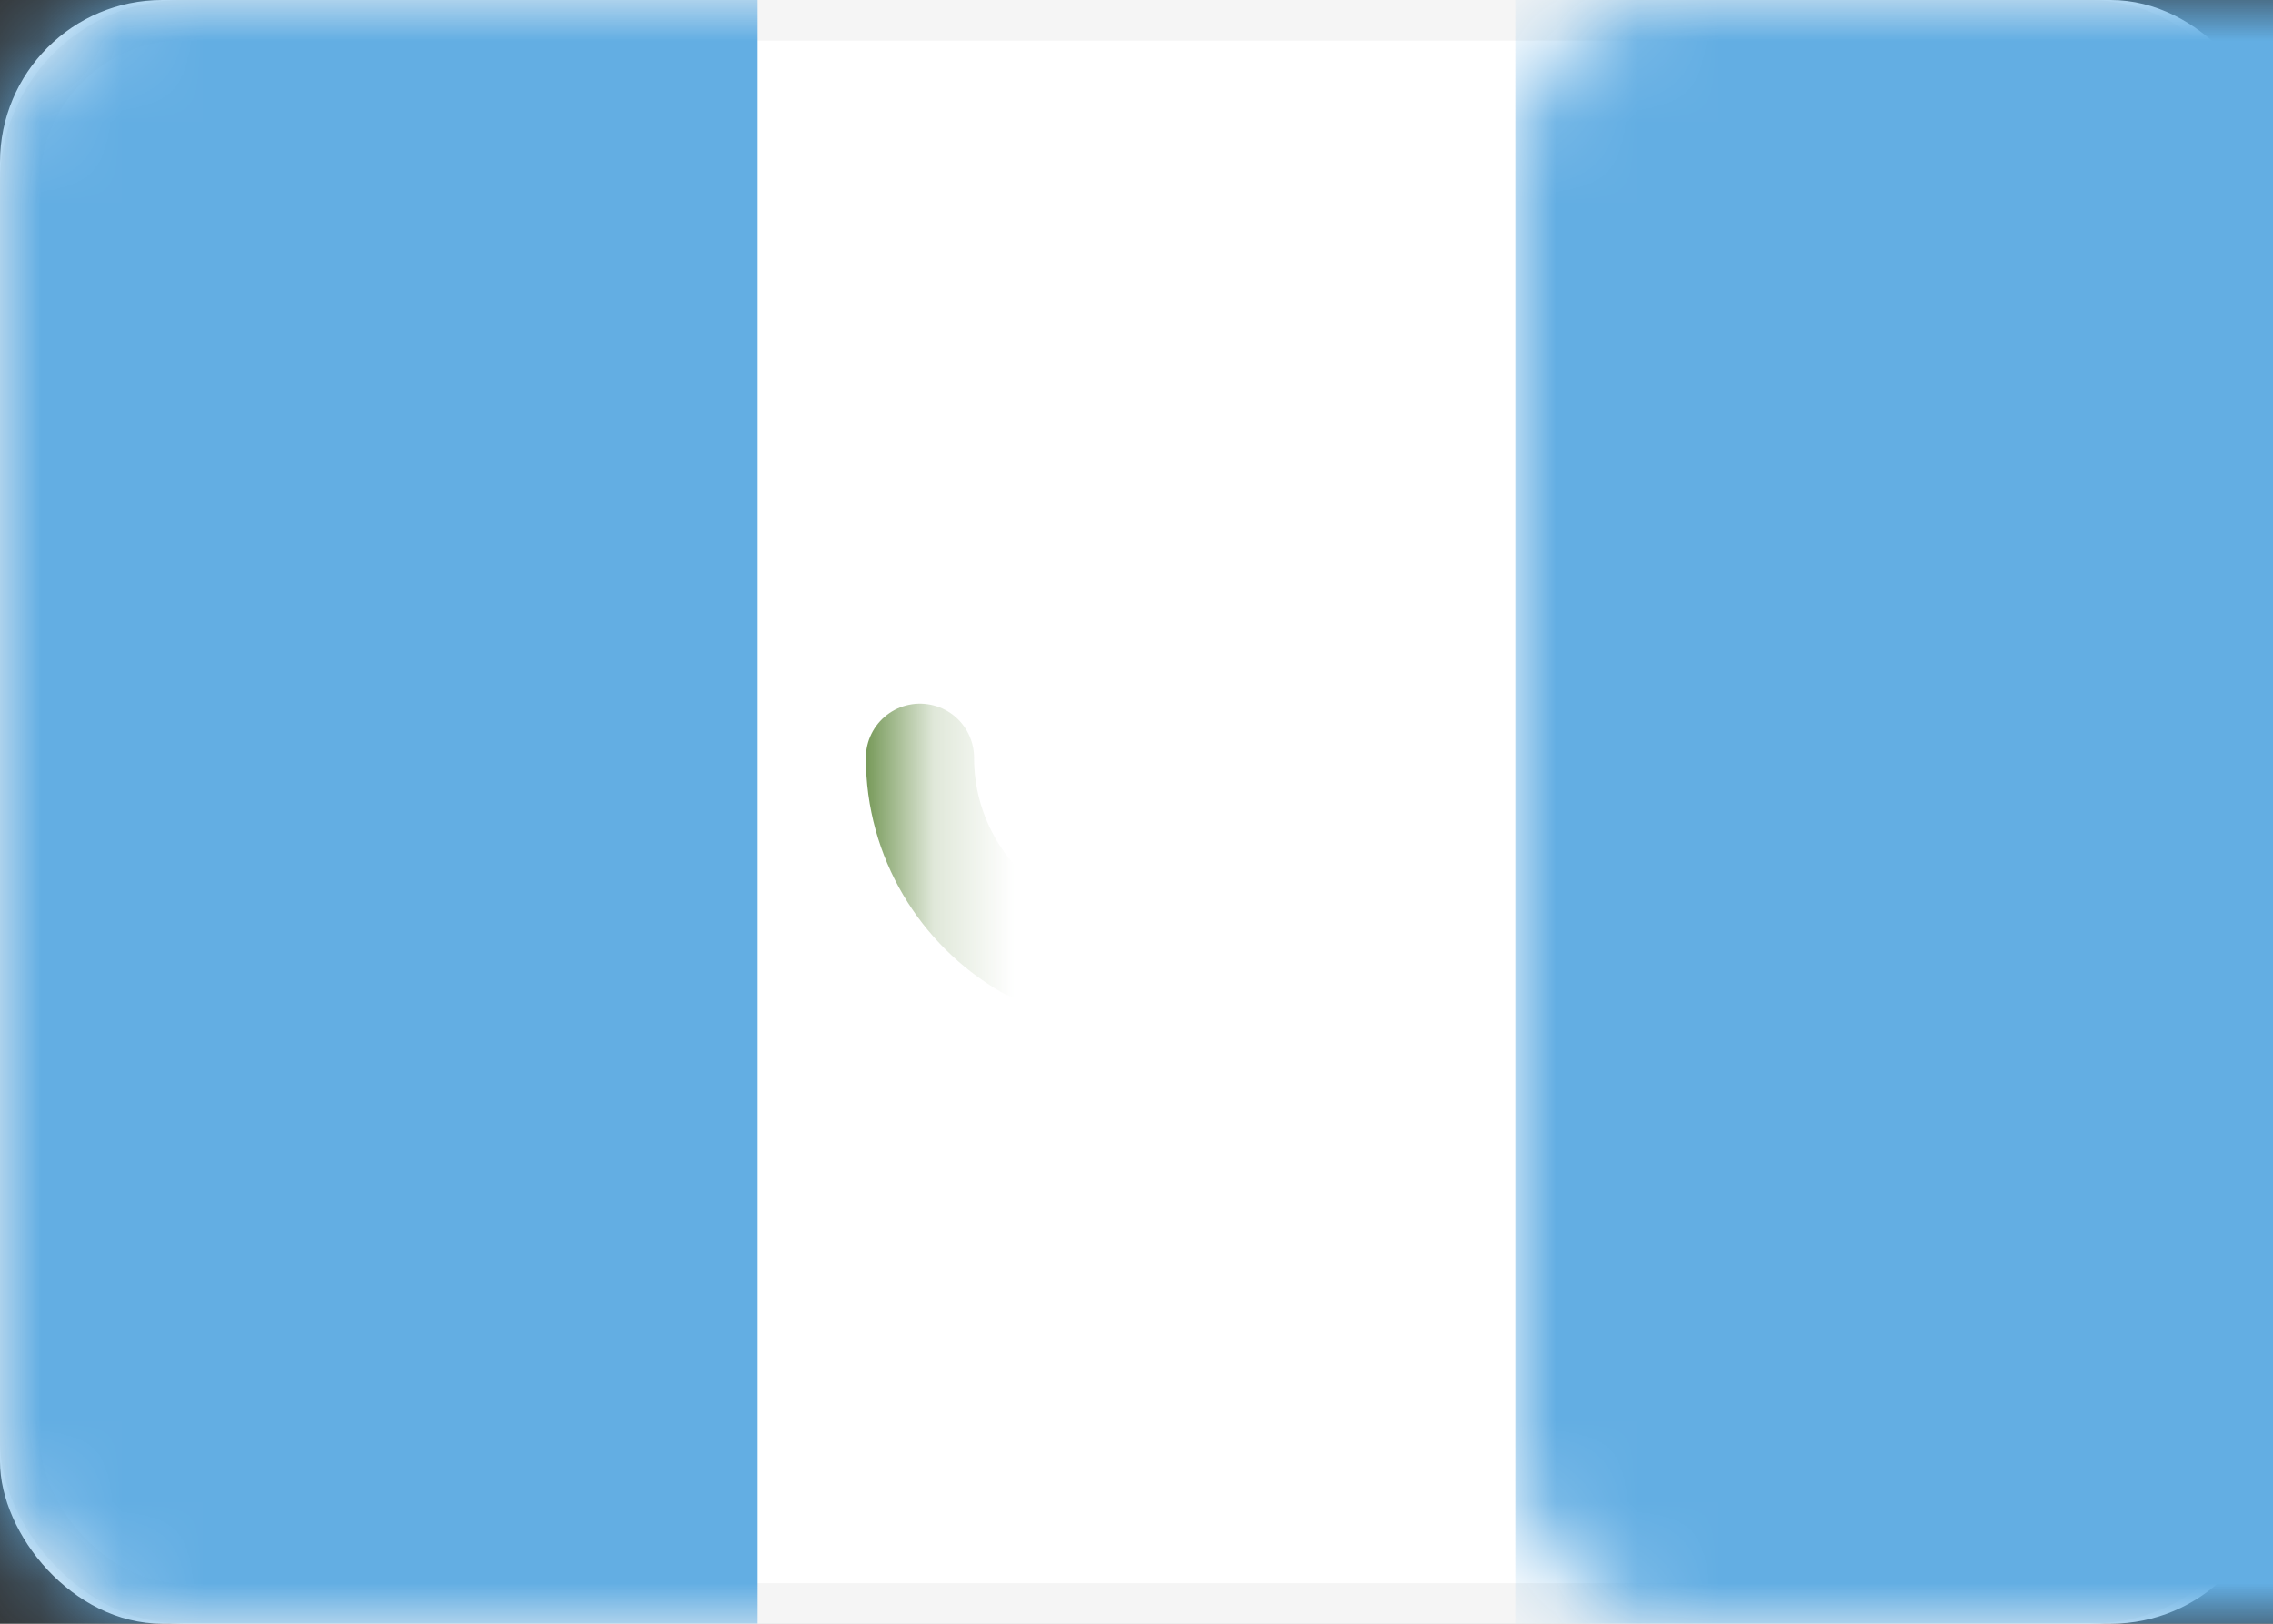 <?xml version="1.0" encoding="UTF-8"?>
<svg width="28px" height="20px" viewBox="0 0 28 20" version="1.1" xmlns="http://www.w3.org/2000/svg" xmlns:xlink="http://www.w3.org/1999/xlink">
    <rect x="0" y="0" width="28" height="20" fill="#333333" stroke="none"/>
    <!-- Generator: Sketch 49.3 (51167) - http://www.bohemiancoding.com/sketch -->
    <title>GT</title>
    <desc>Created with Sketch.</desc>
    <defs>
        <rect id="path-1" x="0" y="0" width="28" height="20" rx="2"></rect>
    </defs>
    <g id="Page-1" stroke="none" stroke-width="1" fill="none" fill-rule="evenodd">
        <g id="Flags" transform="translate(-412, -316)">
            <g id="GT" transform="translate(412, 316)">
                <g>
                    <mask id="mask-2" fill="white">
                        <use xlink:href="#path-1"></use>
                    </mask>
                    <g id="Mask">
                        <use fill="#FFFFFF" fill-rule="evenodd" xlink:href="#path-1"></use>
                        <rect stroke="#F5F5F5" stroke-width="0.5" x="0.25" y="0.25" width="27.5" height="19.5" rx="2"></rect>
                    </g>
                    <rect id="Mask" fill="#63AEE3" mask="url(#mask-2)" x="18.667" y="0" width="9.333" height="20"></rect>
                    <rect id="Rectangle-2" fill="#63AEE3" mask="url(#mask-2)" x="0" y="0" width="9.333" height="20"></rect>
                    <path d="M11.333,9.333 C11.333,10.319 11.868,11.18 12.664,11.641 M15.435,11.581 C16.176,11.108 16.667,10.278 16.667,9.333" id="Oval-5" stroke="#628A40" stroke-width="1.333" stroke-linecap="round" mask="url(#mask-2)"></path>
                    <circle id="Oval-5" fill="#DCC26D" mask="url(#mask-2)" cx="14" cy="9.333" r="1.333"></circle>
                </g>
            </g>
        </g>
    </g>
</svg>